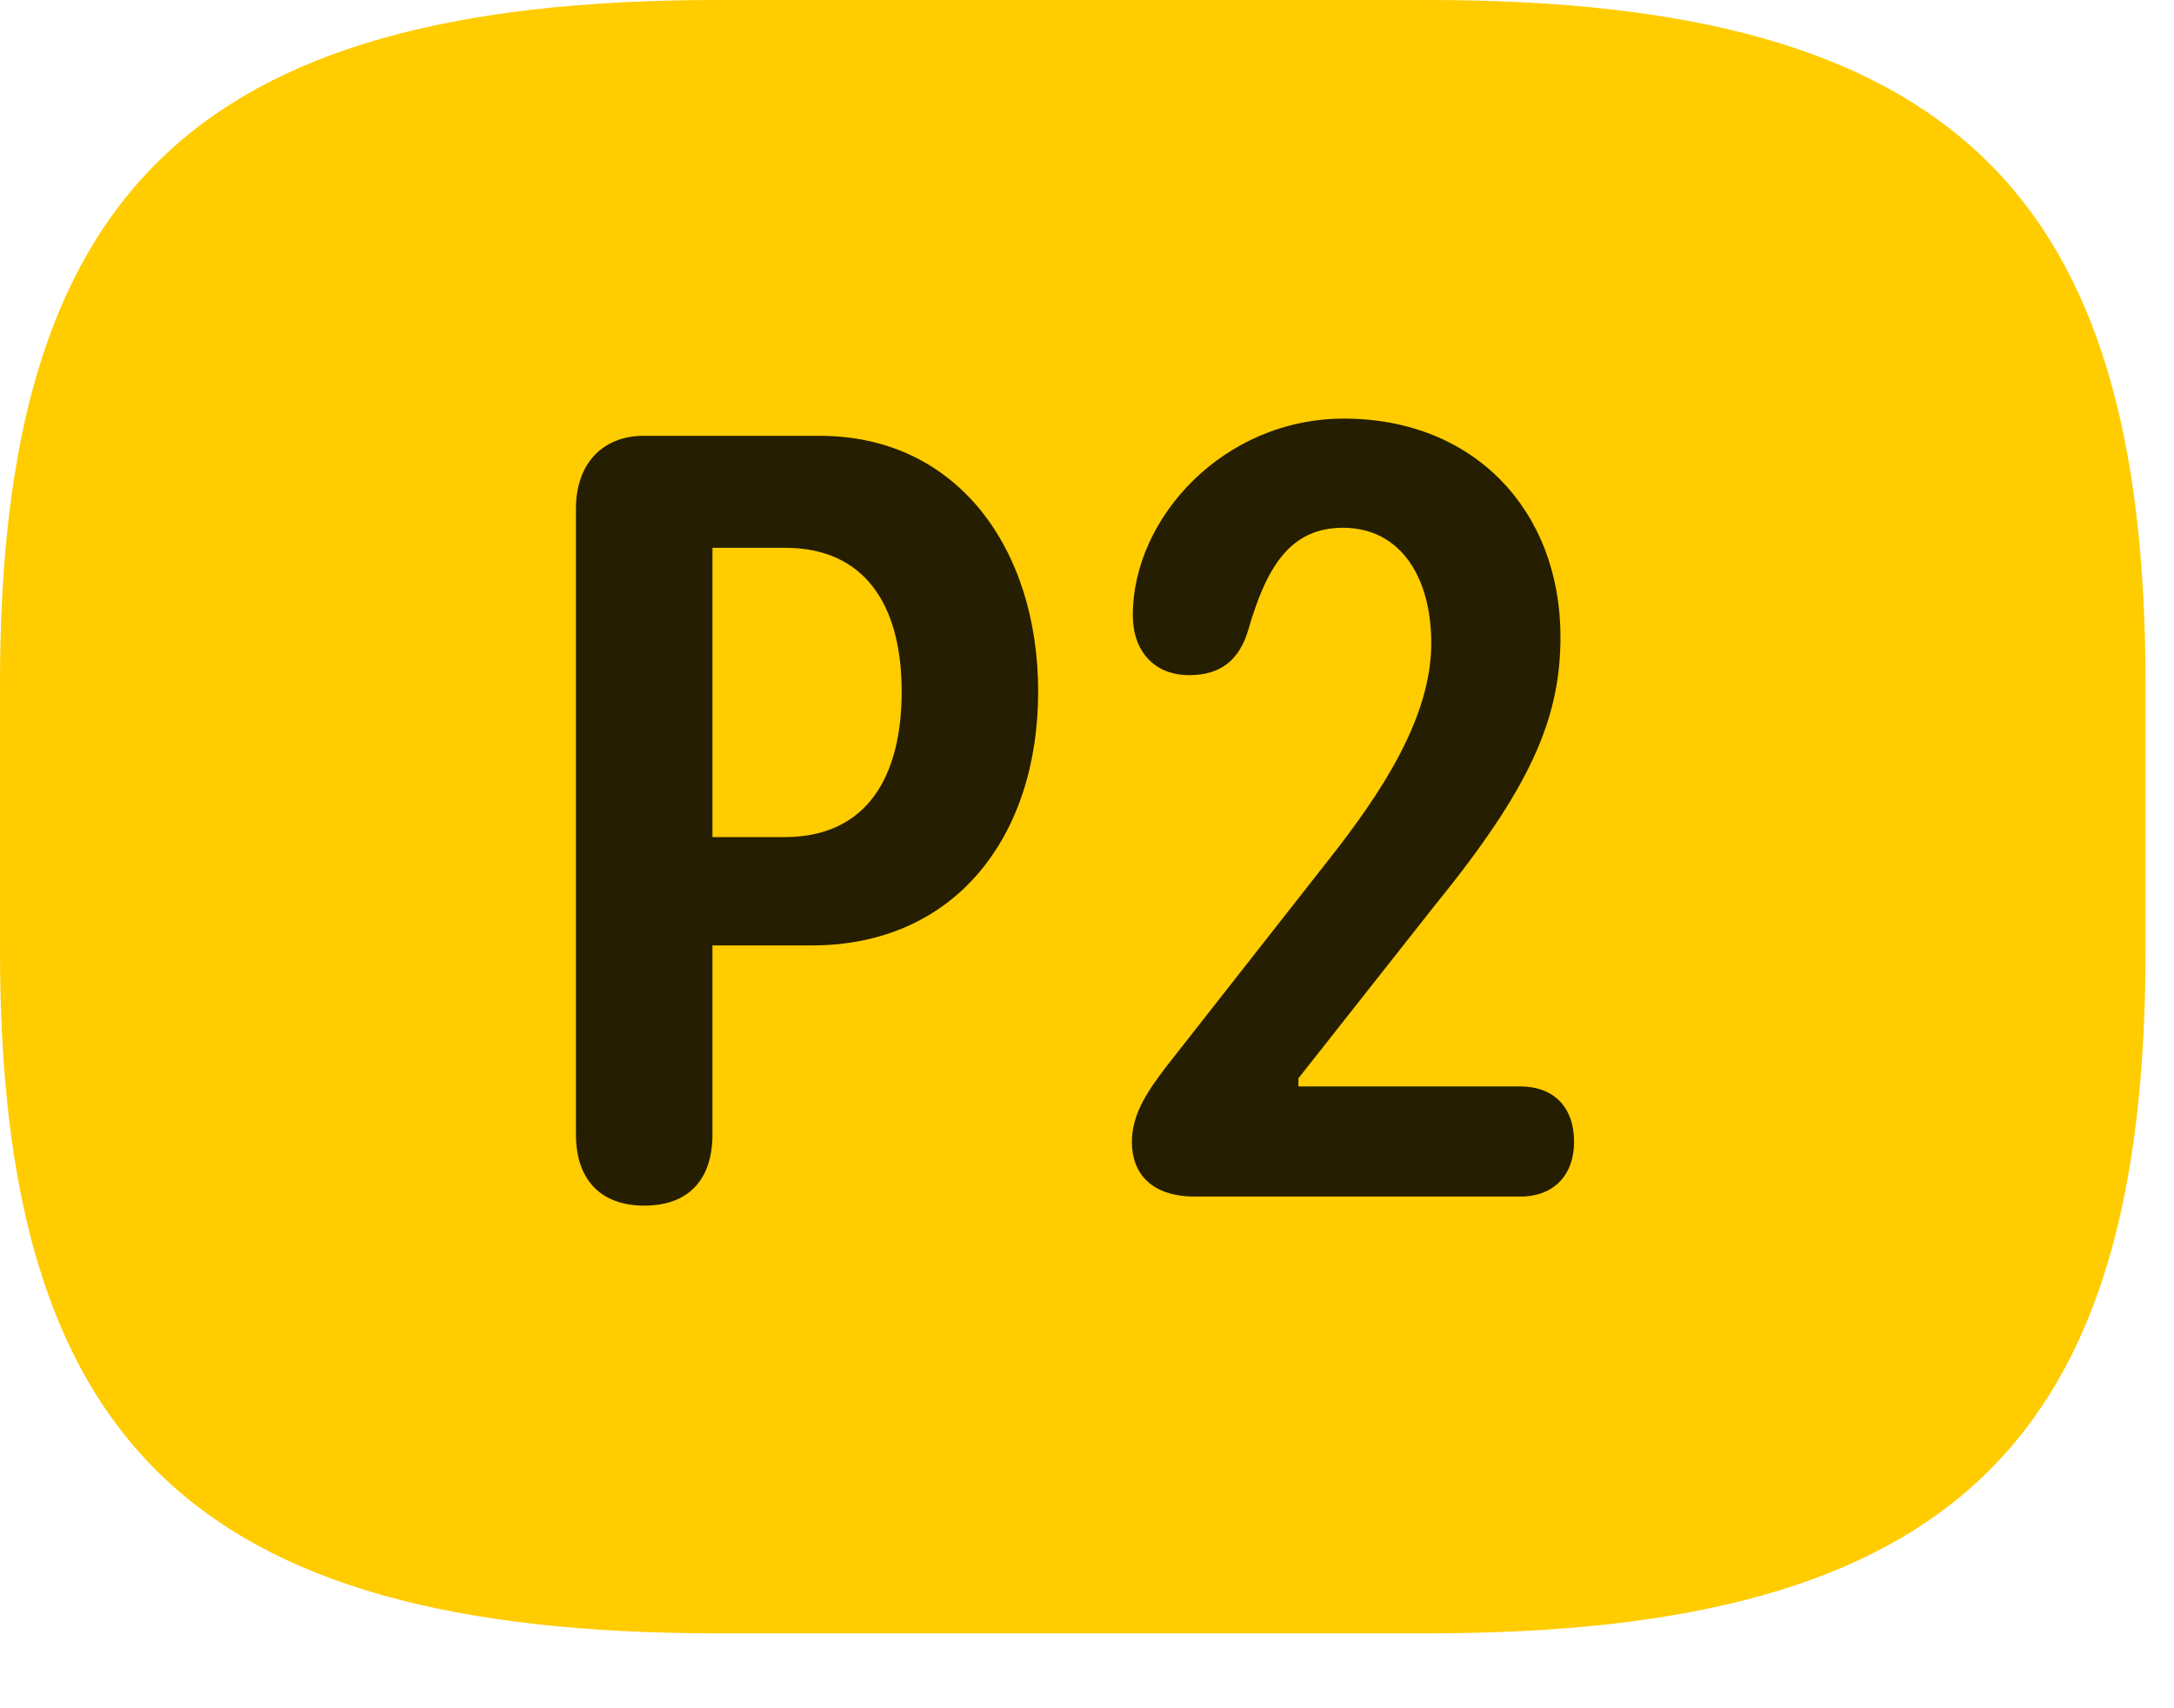 <svg width="28" height="22" viewBox="0 0 28 22" fill="none" xmlns="http://www.w3.org/2000/svg">
<path d="M9.234 21.035H18.398C25.195 21.035 27.633 18.516 27.633 12.246V8.801C27.633 2.531 25.195 0 18.398 0H9.234C2.438 0 0 2.531 0 8.801V12.246C0 18.516 2.438 21.035 9.234 21.035Z" fill="#FFCC00"/>
<path d="M8.297 15.527C7.734 15.527 7.418 15.188 7.418 14.613V6.551C7.418 5.953 7.781 5.613 8.285 5.613H10.559C12.328 5.613 13.371 7.066 13.371 8.906C13.371 10.77 12.305 12.176 10.453 12.176H9.176V14.613C9.176 15.176 8.883 15.527 8.297 15.527ZM9.176 10.781H10.102C11.18 10.781 11.613 9.984 11.613 8.906C11.613 7.77 11.121 7.055 10.113 7.055H9.176V10.781ZM15.387 15.41C14.836 15.41 14.578 15.117 14.578 14.707C14.578 14.332 14.801 14.027 15.023 13.734L17.121 11.062C17.766 10.242 18.434 9.258 18.434 8.285C18.434 7.43 18.035 6.797 17.297 6.797C16.617 6.797 16.312 7.301 16.078 8.109C15.961 8.508 15.715 8.695 15.316 8.695C14.859 8.695 14.59 8.379 14.59 7.922C14.59 6.668 15.762 5.391 17.309 5.391C18.984 5.391 20.098 6.574 20.098 8.203C20.098 9.27 19.699 10.16 18.48 11.66L16.723 13.887V13.992H19.582C19.992 13.992 20.273 14.238 20.273 14.707C20.273 15.129 20.016 15.41 19.582 15.41H15.387Z" fill="black" fill-opacity="0.85"/>
</svg>
